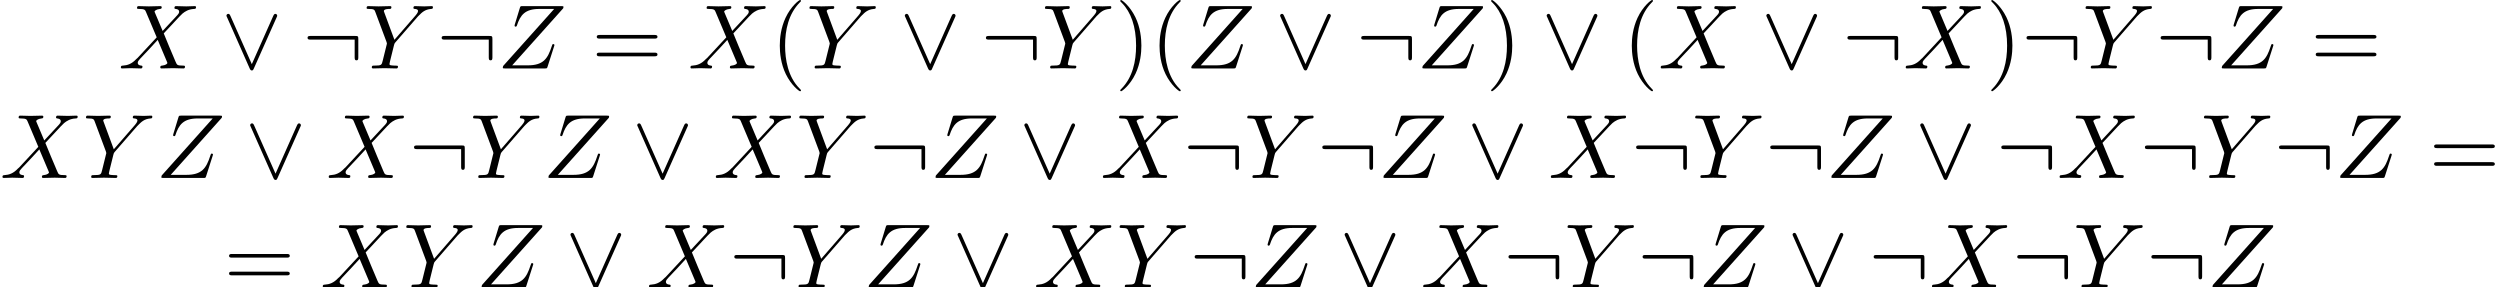 <?xml version='1.0' encoding='UTF-8'?>
<!-- This file was generated by dvisvgm 2.13.3 -->
<svg version='1.1' xmlns='http://www.w3.org/2000/svg' xmlns:xlink='http://www.w3.org/1999/xlink' width='272.921pt' height='31.382pt' viewBox='35.395 -31.382 272.921 31.382'>
<defs>
<path id='g0-58' d='M6.087-3.188C6.087-3.517 6.057-3.547 5.738-3.547H.897C.727-3.547 .548-3.547 .548-3.347S.727-3.148 .897-3.148H5.689V-1.245C5.689-1.066 5.689-.887 5.888-.887S6.087-1.066 6.087-1.245V-3.188Z'/>
<path id='g0-95' d='M6.017-5.559C6.077-5.689 6.087-5.709 6.087-5.758C6.087-5.868 5.998-5.958 5.888-5.958C5.788-5.958 5.729-5.888 5.659-5.738L3.318-.468L.976-5.748C.897-5.938 .817-5.958 .747-5.958C.638-5.958 .548-5.868 .548-5.758C.548-5.738 .548-5.719 .608-5.599L3.088 .01C3.168 .179 3.228 .219 3.318 .219C3.447 .219 3.477 .149 3.537 .01L6.017-5.559Z'/>
<path id='g2-40' d='M3.298 2.391C3.298 2.361 3.298 2.341 3.128 2.172C1.883 .917 1.564-.966 1.564-2.491C1.564-4.224 1.943-5.958 3.168-7.203C3.298-7.323 3.298-7.342 3.298-7.372C3.298-7.442 3.258-7.472 3.198-7.472C3.098-7.472 2.202-6.795 1.614-5.529C1.106-4.433 .986-3.328 .986-2.491C.986-1.714 1.096-.508 1.644 .618C2.242 1.843 3.098 2.491 3.198 2.491C3.258 2.491 3.298 2.461 3.298 2.391Z'/>
<path id='g2-41' d='M2.879-2.491C2.879-3.268 2.77-4.473 2.222-5.599C1.624-6.824 .767-7.472 .667-7.472C.608-7.472 .568-7.432 .568-7.372C.568-7.342 .568-7.323 .757-7.143C1.733-6.157 2.301-4.573 2.301-2.491C2.301-.787 1.933 .966 .697 2.222C.568 2.341 .568 2.361 .568 2.391C.568 2.451 .608 2.491 .667 2.491C.767 2.491 1.664 1.813 2.252 .548C2.76-.548 2.879-1.654 2.879-2.491Z'/>
<path id='g2-61' d='M6.844-3.258C6.994-3.258 7.183-3.258 7.183-3.457S6.994-3.656 6.854-3.656H.887C.747-3.656 .558-3.656 .558-3.457S.747-3.258 .897-3.258H6.844ZM6.854-1.325C6.994-1.325 7.183-1.325 7.183-1.524S6.994-1.724 6.844-1.724H.897C.747-1.724 .558-1.724 .558-1.524S.747-1.325 .887-1.325H6.854Z'/>
<path id='g1-88' d='M4.832-4.095L3.995-6.077C3.965-6.157 3.945-6.197 3.945-6.207C3.945-6.267 4.115-6.456 4.533-6.496C4.633-6.506 4.732-6.516 4.732-6.685C4.732-6.804 4.613-6.804 4.583-6.804C4.174-6.804 3.746-6.775 3.328-6.775C3.078-6.775 2.461-6.804 2.212-6.804C2.152-6.804 2.032-6.804 2.032-6.605C2.032-6.496 2.132-6.496 2.262-6.496C2.859-6.496 2.919-6.396 3.009-6.177L4.184-3.397L2.082-1.136L1.953-1.026C1.465-.498 .996-.339 .488-.309C.359-.299 .269-.299 .269-.11C.269-.1 .269 0 .399 0C.697 0 1.026-.03 1.335-.03C1.704-.03 2.092 0 2.451 0C2.511 0 2.63 0 2.63-.199C2.63-.299 2.531-.309 2.511-.309C2.421-.319 2.112-.339 2.112-.618C2.112-.777 2.262-.936 2.381-1.066L3.397-2.142L4.294-3.118L5.3-.737C5.34-.628 5.35-.618 5.35-.598C5.35-.518 5.161-.349 4.772-.309C4.663-.299 4.573-.289 4.573-.12C4.573 0 4.682 0 4.722 0C5.001 0 5.699-.03 5.978-.03C6.227-.03 6.834 0 7.083 0C7.153 0 7.273 0 7.273-.189C7.273-.309 7.173-.309 7.093-.309C6.426-.319 6.406-.349 6.237-.747C5.848-1.674 5.181-3.228 4.951-3.826C5.629-4.523 6.675-5.709 6.994-5.988C7.283-6.227 7.661-6.466 8.259-6.496C8.389-6.506 8.478-6.506 8.478-6.695C8.478-6.705 8.478-6.804 8.349-6.804C8.05-6.804 7.721-6.775 7.412-6.775C7.044-6.775 6.665-6.804 6.306-6.804C6.247-6.804 6.117-6.804 6.117-6.605C6.117-6.535 6.167-6.506 6.237-6.496C6.326-6.486 6.635-6.466 6.635-6.187C6.635-6.047 6.526-5.918 6.446-5.828L4.832-4.095Z'/>
<path id='g1-89' d='M5.948-5.669L6.087-5.808C6.386-6.107 6.715-6.446 7.392-6.496C7.502-6.506 7.592-6.506 7.592-6.685C7.592-6.765 7.542-6.804 7.462-6.804C7.203-6.804 6.914-6.775 6.645-6.775C6.316-6.775 5.968-6.804 5.649-6.804C5.589-6.804 5.46-6.804 5.46-6.615C5.46-6.506 5.559-6.496 5.609-6.496C5.679-6.496 5.968-6.476 5.968-6.267C5.968-6.097 5.738-5.838 5.699-5.788L3.387-3.128L2.291-6.087C2.232-6.227 2.232-6.247 2.232-6.257C2.232-6.496 2.72-6.496 2.819-6.496C2.959-6.496 3.059-6.496 3.059-6.695C3.059-6.804 2.939-6.804 2.909-6.804C2.63-6.804 1.933-6.775 1.654-6.775C1.405-6.775 .787-6.804 .538-6.804C.478-6.804 .349-6.804 .349-6.605C.349-6.496 .448-6.496 .578-6.496C1.176-6.496 1.215-6.406 1.305-6.157L2.531-2.879C2.54-2.849 2.57-2.74 2.57-2.71S2.172-1.076 2.122-.897C1.993-.349 1.983-.319 1.186-.309C.996-.309 .917-.309 .917-.11C.917 0 1.036 0 1.056 0C1.335 0 2.032-.03 2.311-.03S3.308 0 3.587 0C3.656 0 3.776 0 3.776-.199C3.776-.309 3.686-.309 3.497-.309C3.477-.309 3.288-.309 3.118-.329C2.909-.349 2.849-.369 2.849-.488C2.849-.558 2.939-.907 2.989-1.116L3.337-2.521C3.387-2.71 3.397-2.74 3.477-2.829L5.948-5.669Z'/>
<path id='g1-90' d='M7.173-6.565C7.183-6.605 7.203-6.655 7.203-6.715C7.203-6.804 7.153-6.804 6.954-6.804H2.75C2.511-6.804 2.501-6.795 2.441-6.605L1.893-4.812C1.873-4.762 1.863-4.692 1.863-4.672C1.863-4.663 1.863-4.563 1.983-4.563C2.072-4.563 2.092-4.633 2.112-4.663C2.491-5.838 3.009-6.496 4.563-6.496H6.187L.618-.269C.618-.259 .578-.12 .578-.09C.578 0 .648 0 .827 0H5.161C5.4 0 5.41-.01 5.469-.199L6.177-2.401C6.187-2.441 6.217-2.511 6.217-2.55C6.217-2.6 6.177-2.66 6.087-2.66S5.988-2.62 5.918-2.411C5.479-1.056 5.001-.339 3.308-.339H1.604L7.173-6.565Z'/>
</defs>
<g id='page1'>
<use x='48.319' y='-23.91' xlink:href='#g1-88'/>
<use x='59.568' y='-23.91' xlink:href='#g0-95'/>
<use x='68.424' y='-23.91' xlink:href='#g0-58'/>
<use x='75.066' y='-23.91' xlink:href='#g1-89'/>
<use x='83.064' y='-23.91' xlink:href='#g0-58'/>
<use x='89.705' y='-23.91' xlink:href='#g1-90'/>
<use x='99.986' y='-23.91' xlink:href='#g2-61'/>
<use x='110.502' y='-23.91' xlink:href='#g1-88'/>
<use x='119.538' y='-23.91' xlink:href='#g2-40'/>
<use x='123.412' y='-23.91' xlink:href='#g1-89'/>
<use x='133.624' y='-23.91' xlink:href='#g0-95'/>
<use x='142.48' y='-23.91' xlink:href='#g0-58'/>
<use x='149.121' y='-23.91' xlink:href='#g1-89'/>
<use x='157.119' y='-23.91' xlink:href='#g2-41'/>
<use x='160.994' y='-23.91' xlink:href='#g2-40'/>
<use x='164.868' y='-23.91' xlink:href='#g1-90'/>
<use x='174.595' y='-23.91' xlink:href='#g0-95'/>
<use x='183.451' y='-23.91' xlink:href='#g0-58'/>
<use x='190.093' y='-23.91' xlink:href='#g1-90'/>
<use x='197.606' y='-23.91' xlink:href='#g2-41'/>
<use x='203.694' y='-23.91' xlink:href='#g0-95'/>
<use x='212.55' y='-23.91' xlink:href='#g2-40'/>
<use x='216.424' y='-23.91' xlink:href='#g1-88'/>
<use x='227.674' y='-23.91' xlink:href='#g0-95'/>
<use x='236.53' y='-23.91' xlink:href='#g0-58'/>
<use x='243.171' y='-23.91' xlink:href='#g1-88'/>
<use x='252.207' y='-23.91' xlink:href='#g2-41'/>
<use x='256.081' y='-23.91' xlink:href='#g0-58'/>
<use x='262.723' y='-23.91' xlink:href='#g1-89'/>
<use x='270.721' y='-23.91' xlink:href='#g0-58'/>
<use x='277.363' y='-23.91' xlink:href='#g1-90'/>
<use x='287.643' y='-23.91' xlink:href='#g2-61'/>
<use x='35.395' y='-11.955' xlink:href='#g1-88'/>
<use x='44.431' y='-11.955' xlink:href='#g1-89'/>
<use x='52.429' y='-11.955' xlink:href='#g1-90'/>
<use x='62.156' y='-11.955' xlink:href='#g0-95'/>
<use x='71.012' y='-11.955' xlink:href='#g1-88'/>
<use x='80.047' y='-11.955' xlink:href='#g0-58'/>
<use x='86.689' y='-11.955' xlink:href='#g1-89'/>
<use x='94.687' y='-11.955' xlink:href='#g1-90'/>
<use x='104.414' y='-11.955' xlink:href='#g0-95'/>
<use x='113.27' y='-11.955' xlink:href='#g1-88'/>
<use x='122.305' y='-11.955' xlink:href='#g1-89'/>
<use x='130.303' y='-11.955' xlink:href='#g0-58'/>
<use x='136.945' y='-11.955' xlink:href='#g1-90'/>
<use x='146.672' y='-11.955' xlink:href='#g0-95'/>
<use x='155.528' y='-11.955' xlink:href='#g1-88'/>
<use x='164.563' y='-11.955' xlink:href='#g0-58'/>
<use x='171.205' y='-11.955' xlink:href='#g1-89'/>
<use x='179.203' y='-11.955' xlink:href='#g0-58'/>
<use x='185.845' y='-11.955' xlink:href='#g1-90'/>
<use x='195.572' y='-11.955' xlink:href='#g0-95'/>
<use x='204.428' y='-11.955' xlink:href='#g1-88'/>
<use x='213.463' y='-11.955' xlink:href='#g0-58'/>
<use x='220.105' y='-11.955' xlink:href='#g1-89'/>
<use x='228.103' y='-11.955' xlink:href='#g0-58'/>
<use x='234.745' y='-11.955' xlink:href='#g1-90'/>
<use x='244.472' y='-11.955' xlink:href='#g0-95'/>
<use x='253.328' y='-11.955' xlink:href='#g0-58'/>
<use x='259.97' y='-11.955' xlink:href='#g1-88'/>
<use x='269.005' y='-11.955' xlink:href='#g0-58'/>
<use x='275.647' y='-11.955' xlink:href='#g1-89'/>
<use x='283.645' y='-11.955' xlink:href='#g0-58'/>
<use x='290.286' y='-11.955' xlink:href='#g1-90'/>
<use x='300.567' y='-11.955' xlink:href='#g2-61'/>
<use x='59.845' y='0' xlink:href='#g2-61'/>
<use x='70.361' y='0' xlink:href='#g1-88'/>
<use x='79.397' y='0' xlink:href='#g1-89'/>
<use x='87.395' y='0' xlink:href='#g1-90'/>
<use x='97.122' y='0' xlink:href='#g0-95'/>
<use x='105.978' y='0' xlink:href='#g1-88'/>
<use x='115.013' y='0' xlink:href='#g0-58'/>
<use x='121.655' y='0' xlink:href='#g1-89'/>
<use x='129.653' y='0' xlink:href='#g1-90'/>
<use x='139.38' y='0' xlink:href='#g0-95'/>
<use x='148.236' y='0' xlink:href='#g1-88'/>
<use x='157.271' y='0' xlink:href='#g1-89'/>
<use x='165.269' y='0' xlink:href='#g0-58'/>
<use x='171.911' y='0' xlink:href='#g1-90'/>
<use x='181.638' y='0' xlink:href='#g0-95'/>
<use x='190.494' y='0' xlink:href='#g1-88'/>
<use x='199.529' y='0' xlink:href='#g0-58'/>
<use x='206.171' y='0' xlink:href='#g1-89'/>
<use x='214.169' y='0' xlink:href='#g0-58'/>
<use x='220.811' y='0' xlink:href='#g1-90'/>
<use x='230.538' y='0' xlink:href='#g0-95'/>
<use x='239.394' y='0' xlink:href='#g0-58'/>
<use x='246.036' y='0' xlink:href='#g1-88'/>
<use x='255.071' y='0' xlink:href='#g0-58'/>
<use x='261.713' y='0' xlink:href='#g1-89'/>
<use x='269.711' y='0' xlink:href='#g0-58'/>
<use x='276.353' y='0' xlink:href='#g1-90'/>
</g>
</svg>